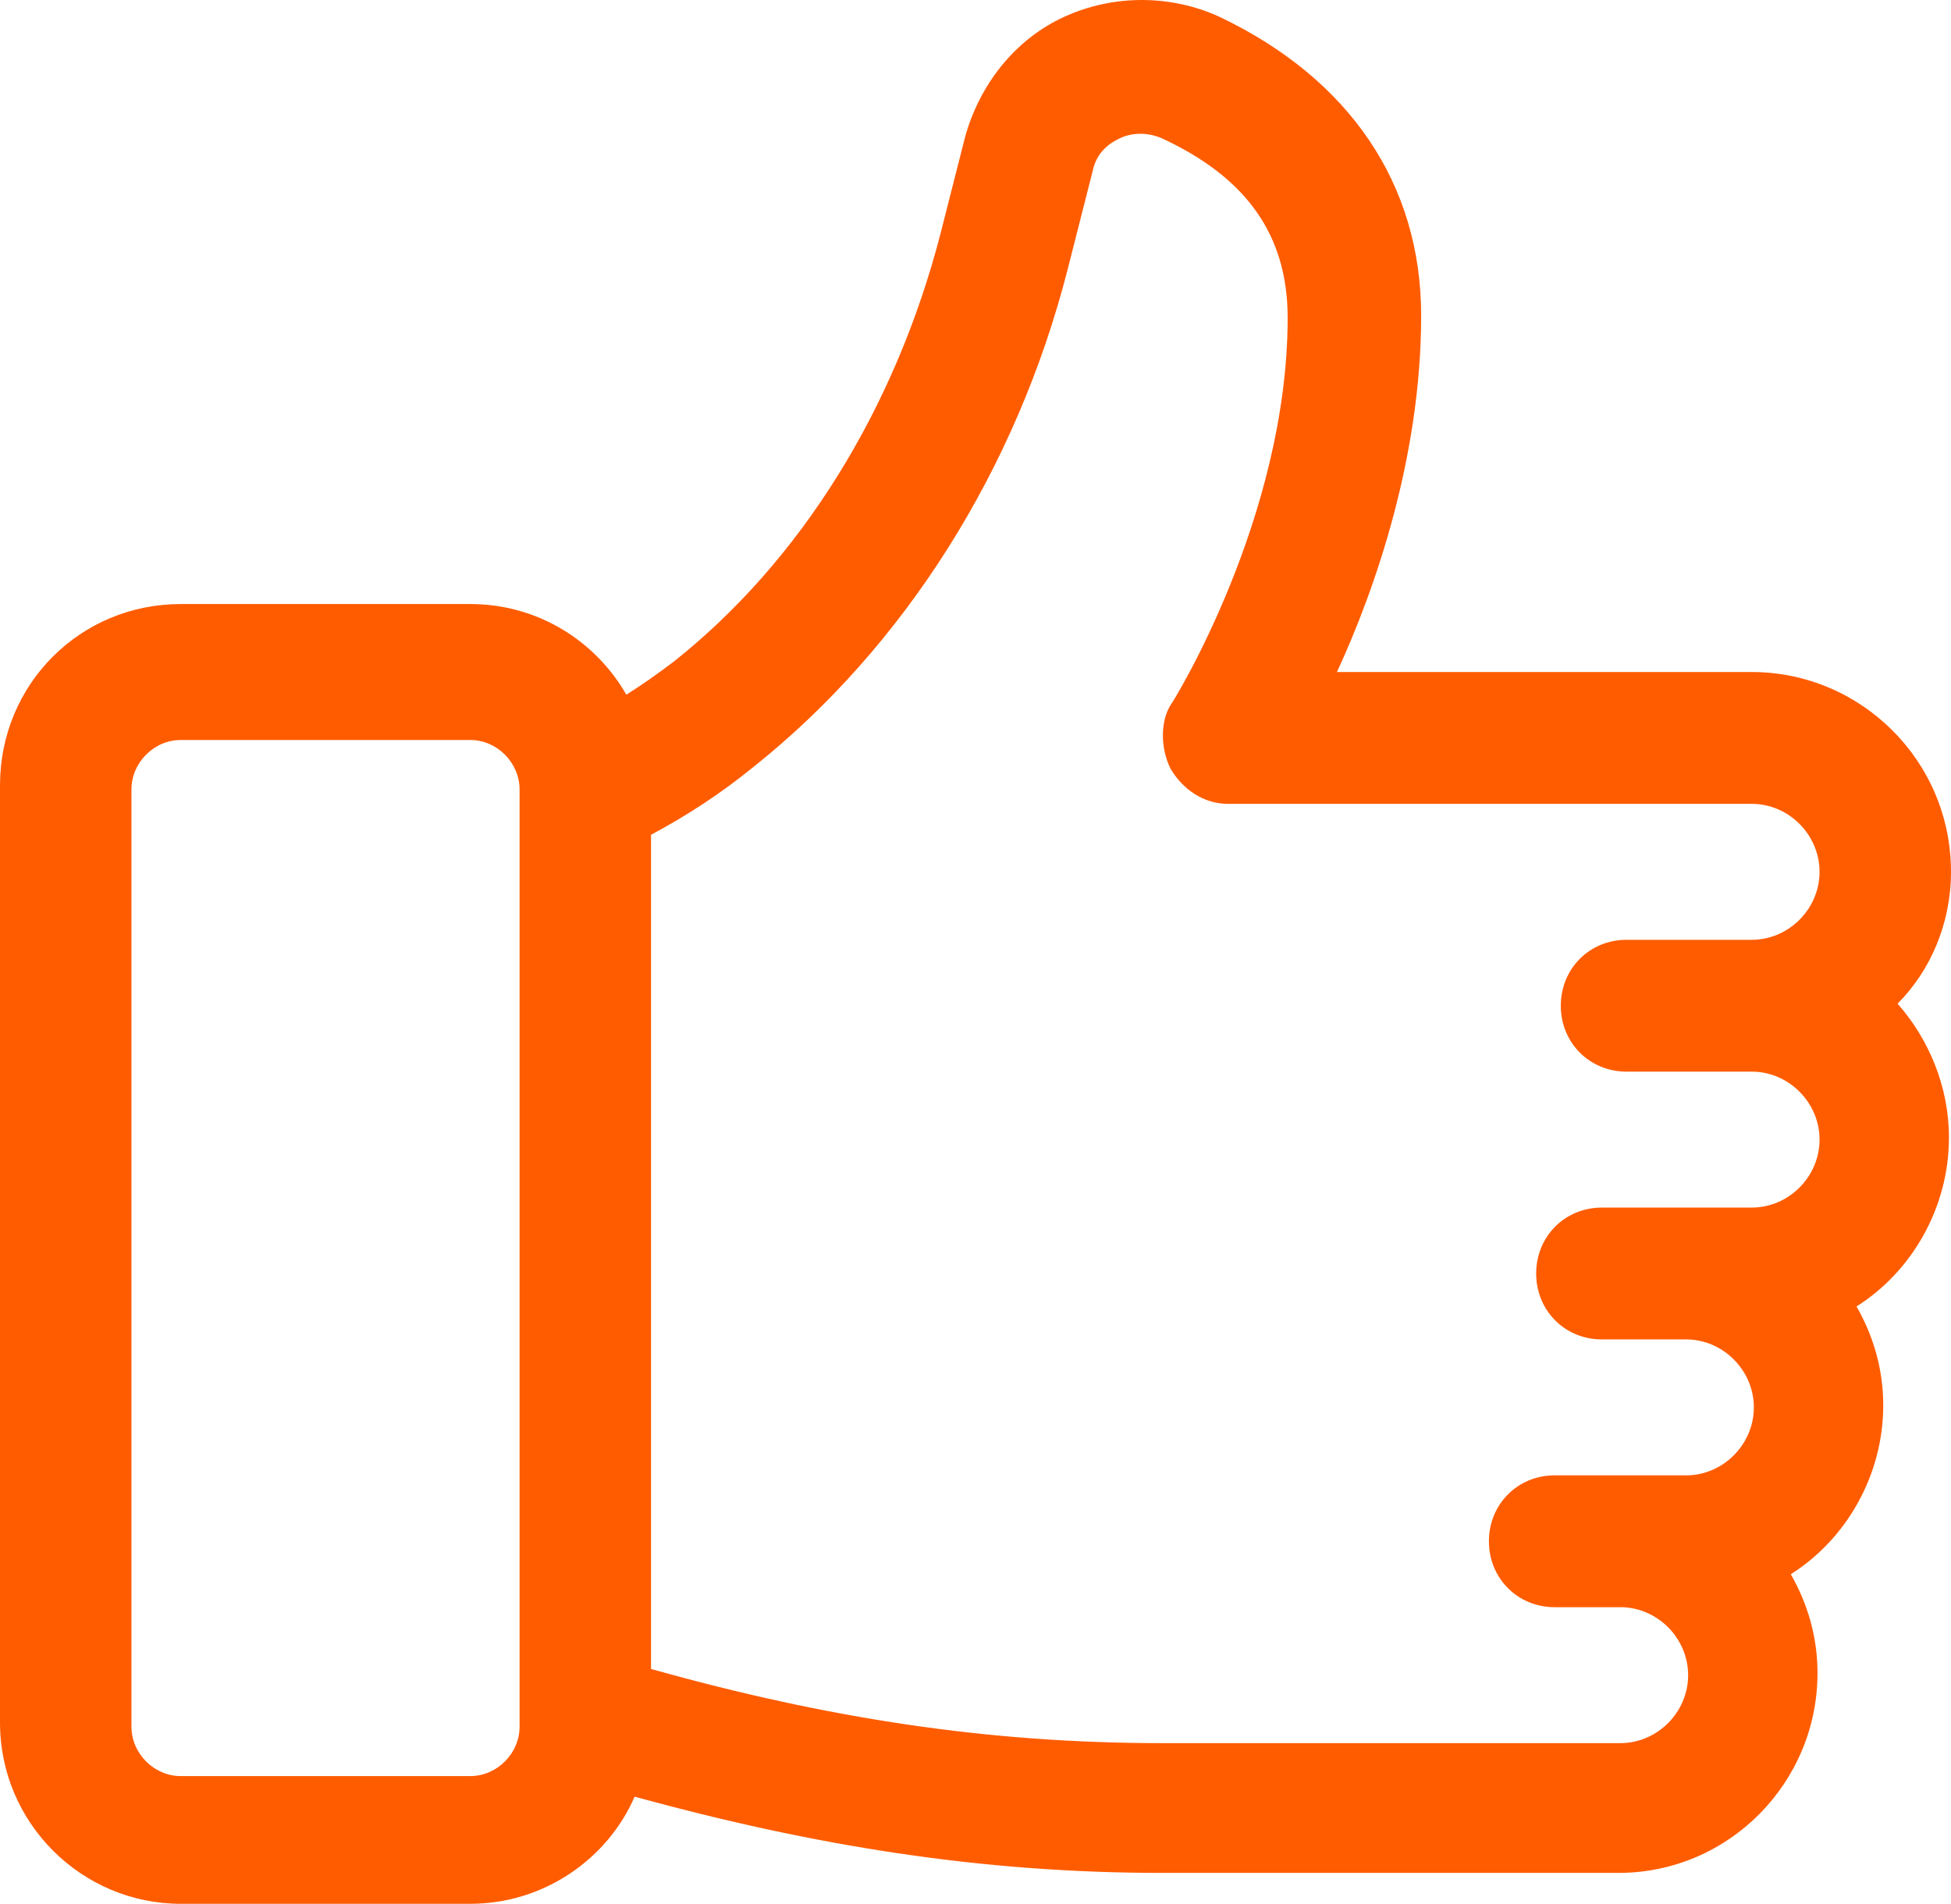 <svg width="83" height="81" viewBox="0 0 83 81" fill="none" xmlns="http://www.w3.org/2000/svg">
<path d="M83 37.093C83 32.361 79.156 28.592 74.525 28.592H56.877C58.537 24.999 60.459 19.39 60.459 13.431C60.459 7.822 57.401 3.352 51.897 0.723C49.8 -0.241 47.354 -0.241 45.257 0.723C43.16 1.687 41.675 3.615 41.063 5.806L40.015 9.925C38.093 17.374 34.074 23.86 28.657 28.154C27.958 28.68 27.346 29.118 26.647 29.556C25.337 27.277 22.89 25.7 20.007 25.7H7.688C3.407 25.7 0 29.118 0 33.412V73.288C0 77.582 3.495 81 7.688 81H20.007C23.153 81 25.861 79.072 26.997 76.443C34.685 78.546 41.762 79.685 49.45 79.685H68.846C73.564 79.685 77.321 75.829 77.321 71.184C77.321 69.607 76.884 68.205 76.185 66.978C78.544 65.488 80.117 62.771 80.117 59.791C80.117 58.214 79.68 56.812 78.981 55.585C81.34 54.095 82.913 51.378 82.913 48.398C82.913 46.208 82.039 44.192 80.728 42.702C82.126 41.3 83 39.284 83 37.093ZM22.104 73.463C22.104 74.602 21.143 75.566 20.007 75.566H7.688C6.553 75.566 5.592 74.602 5.592 73.463V33.587C5.592 32.448 6.553 31.484 7.688 31.484H20.007C21.143 31.484 22.104 32.448 22.104 33.587V73.463ZM69.196 45.594H74.525C76.098 45.594 77.408 46.909 77.408 48.486C77.408 50.064 76.098 51.378 74.525 51.378H68.147C66.575 51.378 65.352 52.605 65.352 54.183C65.352 55.76 66.575 56.987 68.147 56.987H71.73C73.302 56.987 74.613 58.302 74.613 59.879C74.613 61.457 73.302 62.771 71.73 62.771H66.138C64.565 62.771 63.342 63.998 63.342 65.576C63.342 67.153 64.565 68.38 66.138 68.38H68.934C70.506 68.38 71.817 69.695 71.817 71.272C71.817 72.85 70.506 74.164 68.934 74.164H49.45C42.024 74.164 35.209 73.112 27.696 71.009V35.516C29.181 34.727 30.666 33.763 32.064 32.623C38.442 27.54 43.247 20.003 45.432 11.415L46.48 7.296C46.655 6.42 47.266 6.069 47.616 5.894C47.965 5.718 48.664 5.543 49.45 5.894C53.033 7.559 54.78 10.013 54.78 13.518C54.78 22.019 49.887 29.907 49.8 29.994C49.363 30.695 49.363 31.835 49.8 32.711C50.324 33.587 51.198 34.201 52.246 34.201H74.525C76.098 34.201 77.408 35.516 77.408 37.093C77.408 38.67 76.098 39.985 74.525 39.985H69.196C67.623 39.985 66.4 41.212 66.4 42.79C66.4 44.367 67.623 45.594 69.196 45.594Z" fill="#FF5C00"/>
</svg>
